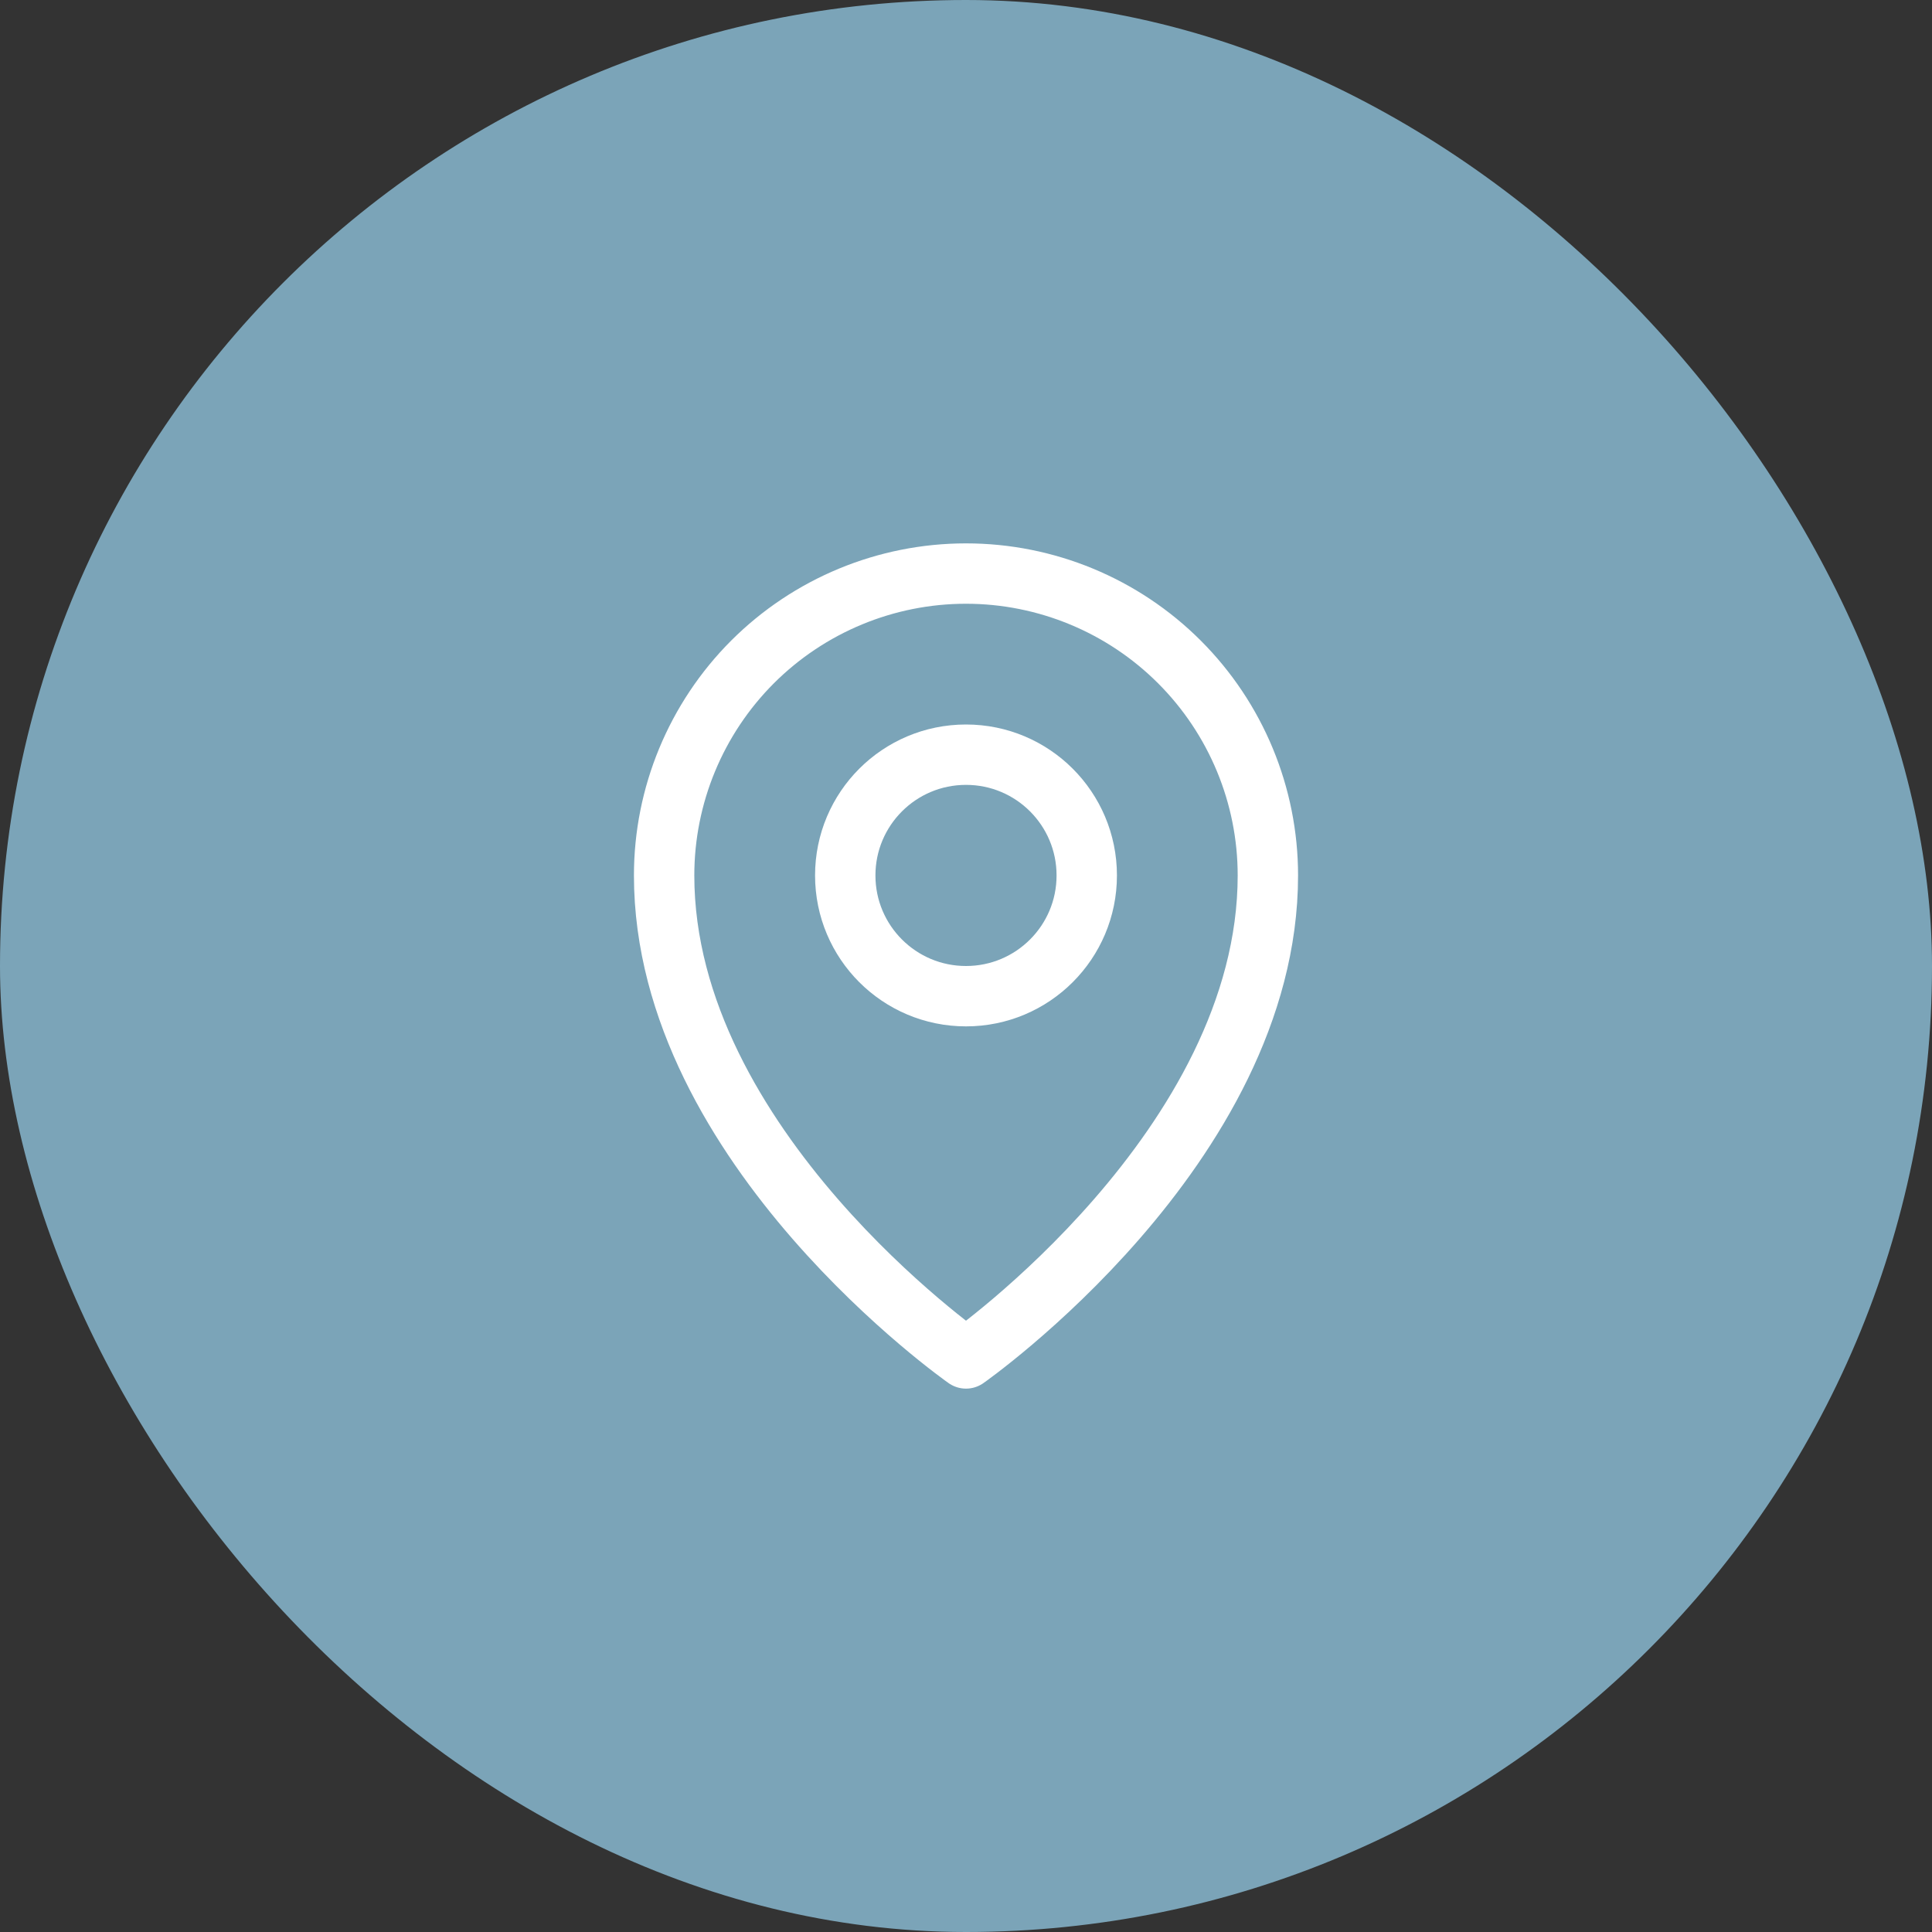 <svg width="32" height="32" viewBox="0 0 32 32" fill="none" xmlns="http://www.w3.org/2000/svg">
<rect x="0" y="0" width="32" height="32" fill="#333333" stroke="none"/>
<rect width="32" height="32" rx="16" fill="#7BA4B8"/>
<g clip-path="url(#clip0_104_2773)">
<path d="M16 16.5C17.105 16.5 18 15.605 18 14.5C18 13.395 17.105 12.5 16 12.5C14.895 12.5 14 13.395 14 14.5C14 15.605 14.895 16.5 16 16.5Z" stroke="white" stroke-linecap="round" stroke-linejoin="round"/>
<path d="M21 14.5C21 19 16 22.5 16 22.5C16 22.5 11 19 11 14.5C11 13.174 11.527 11.902 12.464 10.964C13.402 10.027 14.674 9.5 16 9.5C17.326 9.5 18.598 10.027 19.535 10.964C20.473 11.902 21 13.174 21 14.5Z" stroke="white" stroke-linecap="round" stroke-linejoin="round"/>
</g>
<defs>
<clipPath id="clip0_104_2773">
<rect width="16" height="16" fill="white" transform="translate(8 8)"/>
</clipPath>
</defs>
</svg>
